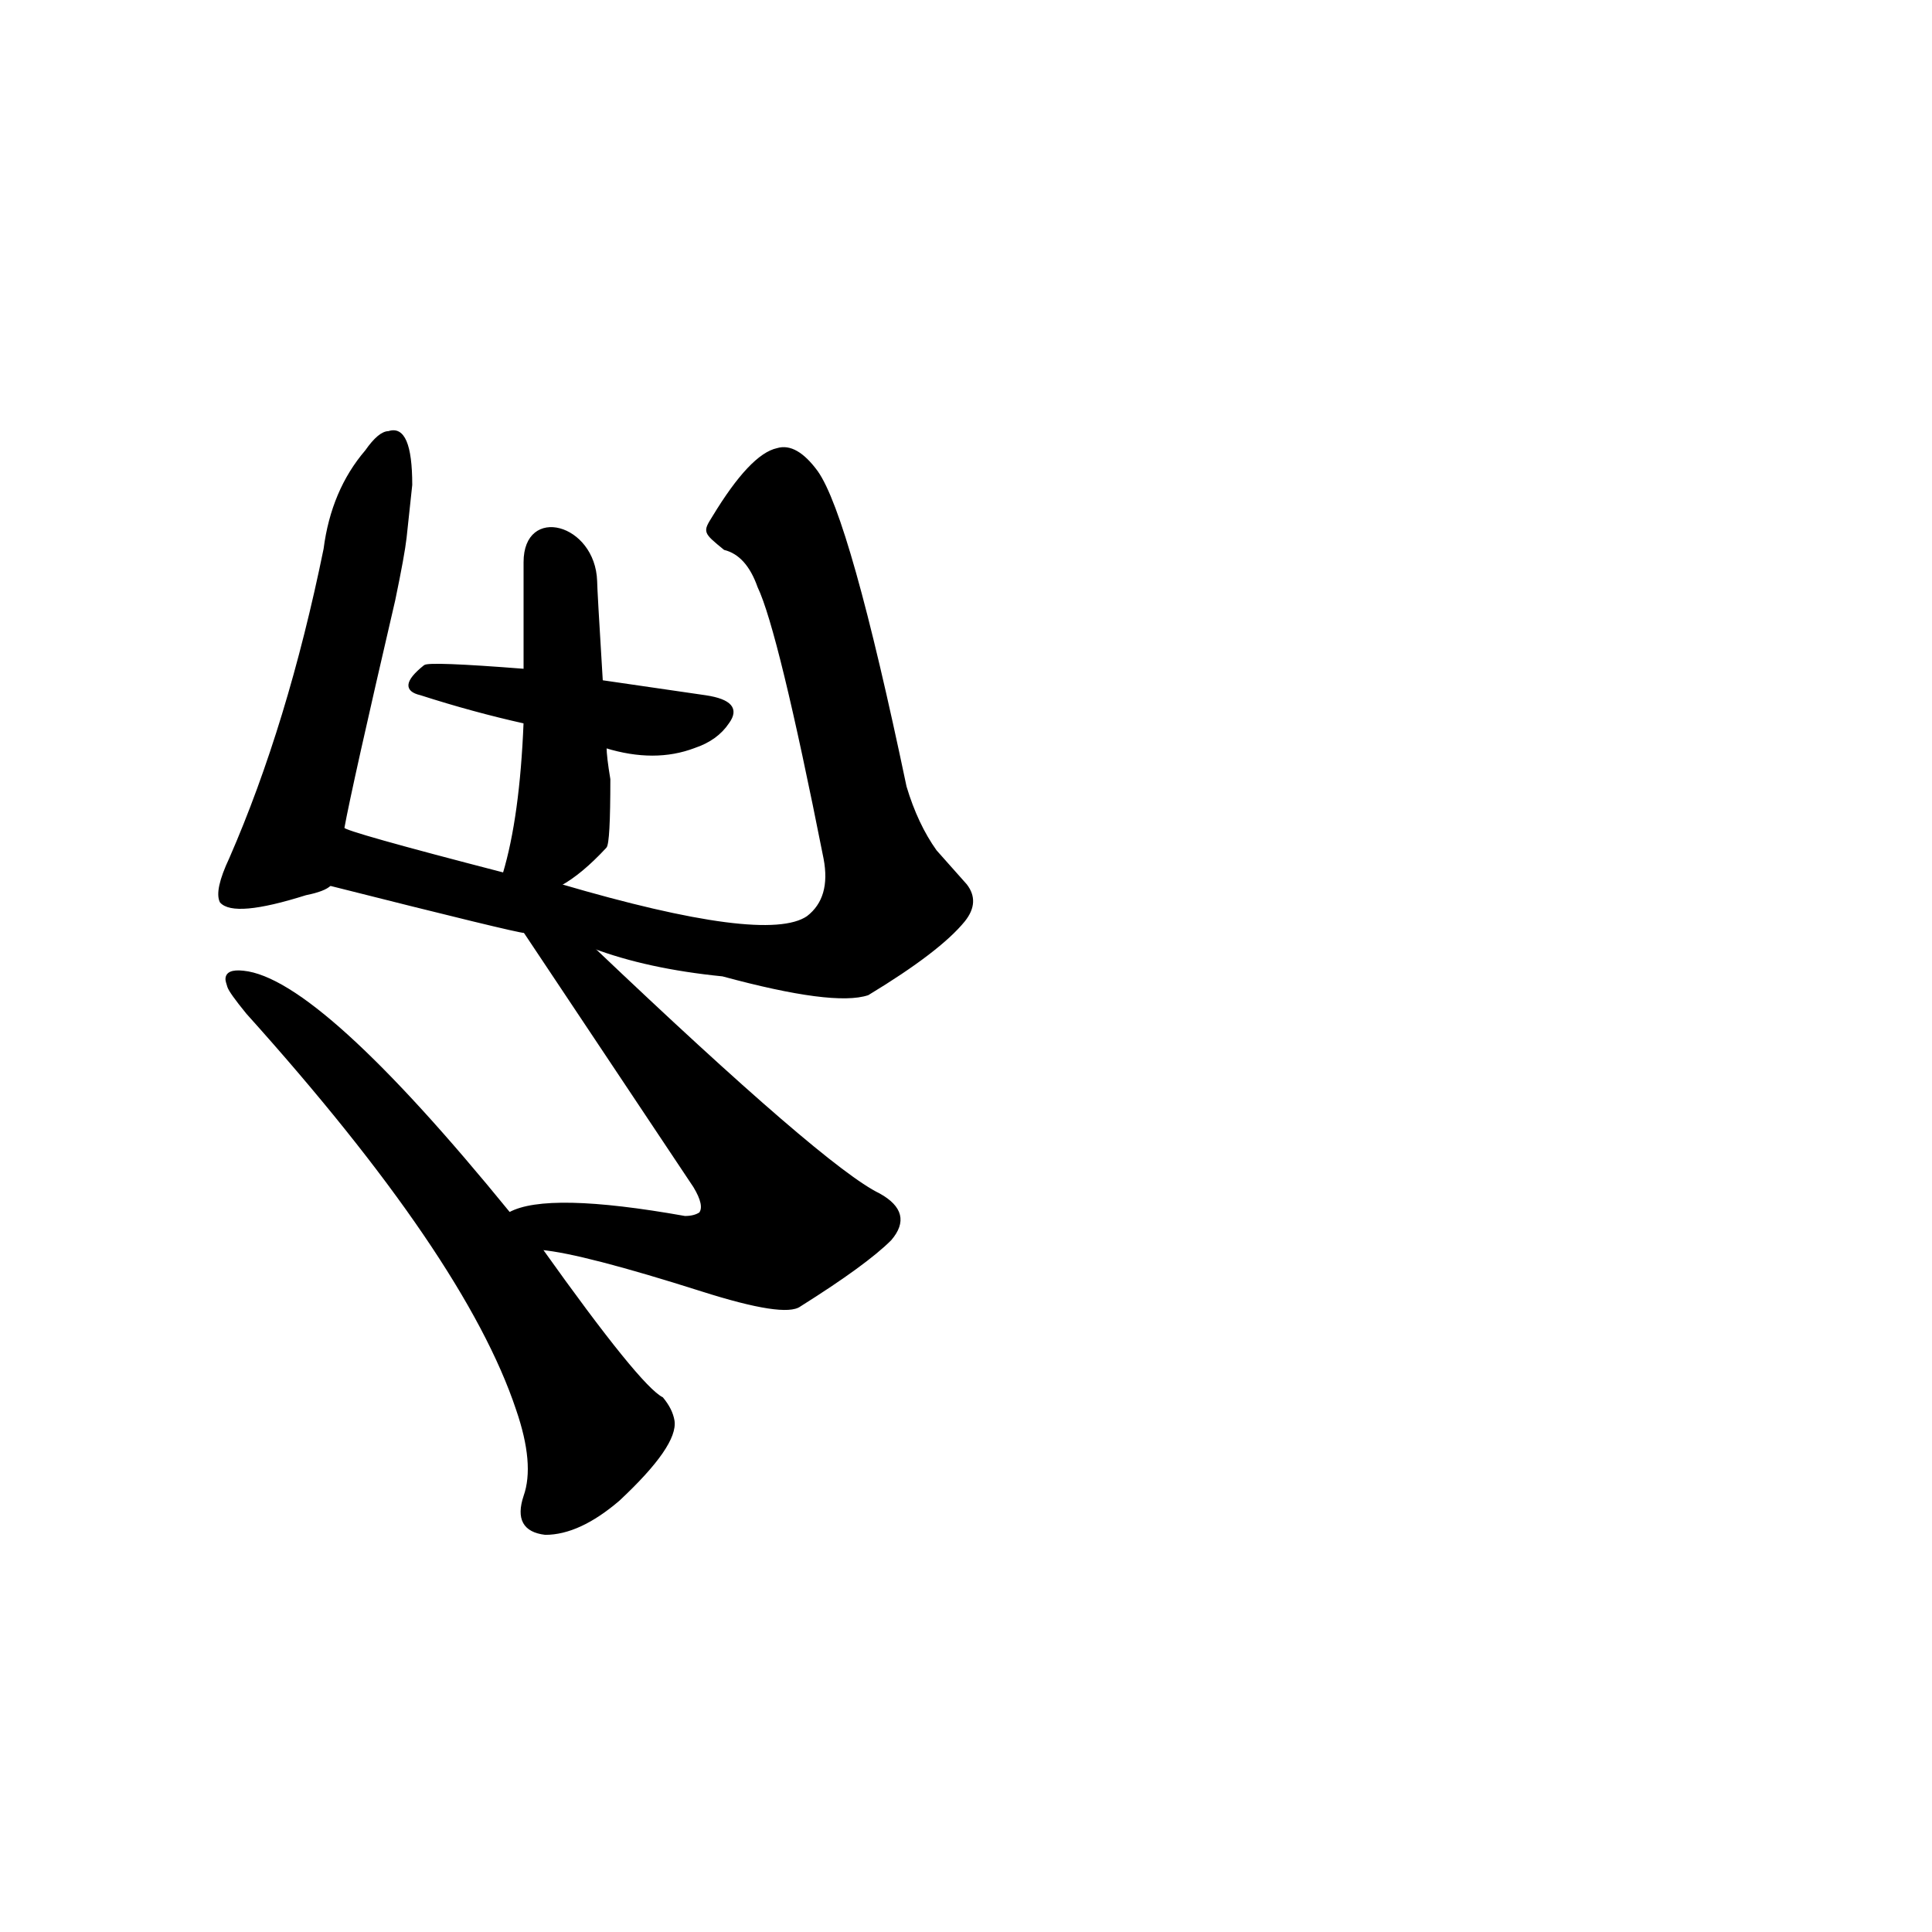 <?xml version="1.0" ?>
<svg baseProfile="full" height="1024" version="1.1" viewBox="0 0 1024 1024" width="1024" xmlns="http://www.w3.org/2000/svg" xmlns:ev="http://www.w3.org/2001/xml-events" xmlns:xlink="http://www.w3.org/1999/xlink">
	<defs/>
	<path d="M 287.0,662.0 Q 339.0,735.0 351.0,741.0 Q 356.0,747.0 357.0,753.0 Q 359.0,766.0 328.0,795.0 Q 307.0,813.0 289.0,813.0 Q 272.0,811.0 278.0,793.0 Q 284.0,776.0 274.0,747.0 Q 247.0,666.0 131.0,537.0 Q 122.0,526.0 121.0,523.0 Q 120.0,520.0 120.0,519.0 Q 120.0,514.0 129.0,515.0 Q 169.0,519.0 270.0,643.0 L 287.0,662.0" fill="black" stroke="#000000"/>
	<path d="M 314.0,502.0 Q 437.0,619.0 466.0,633.0 Q 484.0,643.0 472.0,657.0 Q 459.0,670.0 424.0,692.0 Q 416.0,698.0 372.0,684.0 Q 309.0,664.0 287.0,662.0 C 257.0,658.0 241.0,652.0 270.0,643.0 Q 290.0,632.0 363.0,645.0 Q 368.0,645.0 371.0,643.0 Q 374.0,639.0 368.0,629.0 L 278.0,494.0 C 261.0,469.0 292.0,481.0 314.0,502.0" fill="black" stroke="#000000"/>
	<path d="M 175.0,469.0 Q 172.0,472.0 162.0,474.0 Q 124.0,486.0 117.0,478.0 Q 114.0,472.0 122.0,455.0 Q 153.0,384.0 172.0,291.0 Q 176.0,260.0 194.0,239.0 Q 201.0,229.0 206.0,229.0 Q 218.0,225.0 218.0,257.0 L 215.0,285.0 Q 214.0,294.0 209.0,318.0 Q 186.0,417.0 182.0,439.0 C 176.0,468.0 176.0,468.0 175.0,469.0" fill="black" stroke="#000000"/>
	<path d="M 378.0,274.0 Q 398.0,241.0 412.0,238.0 Q 422.0,235.0 433.0,250.0 Q 450.0,274.0 480.0,417.0 Q 486.0,437.0 496.0,451.0 L 512.0,469.0 Q 519.0,478.0 511.0,488.0 Q 498.0,504.0 460.0,527.0 Q 442.0,533.0 383.0,517.0 Q 343.0,513.0 314.0,502.0 L 278.0,494.0 Q 274.0,494.0 175.0,469.0 C 146.0,462.0 154.0,429.0 182.0,439.0 Q 182.0,441.0 267.0,463.0 L 297.0,469.0 Q 406.0,501.0 428.0,486.0 Q 441.0,476.0 437.0,455.0 Q 413.0,334.0 402.0,311.0 Q 396.0,294.0 384.0,291.0 C 373.0,282.0 373.0,282.0 378.0,274.0" fill="black" stroke="#000000"/>
	<path d="M 319.0,361.0 L 374.0,369.0 Q 394.0,372.0 386.0,383.0 Q 380.0,392.0 368.0,396.0 Q 347.0,404.0 321.0,396.0 L 278.0,383.0 Q 251.0,377.0 223.0,368.0 Q 210.0,365.0 225.0,353.0 Q 227.0,351.0 278.0,355.0 L 319.0,361.0" fill="black" stroke="#000000"/>
	<path d="M 316.0,308.0 Q 316.0,312.0 319.0,361.0 L 321.0,396.0 Q 321.0,401.0 323.0,413.0 Q 323.0,447.0 321.0,449.0 Q 308.0,463.0 297.0,469.0 C 271.0,485.0 259.0,492.0 267.0,463.0 Q 276.0,433.0 278.0,383.0 L 278.0,355.0 Q 278.0,341.0 278.0,298.0 C 278.0,268.0 315.0,278.0 316.0,308.0" fill="black" stroke="#000000"/>
</svg>
